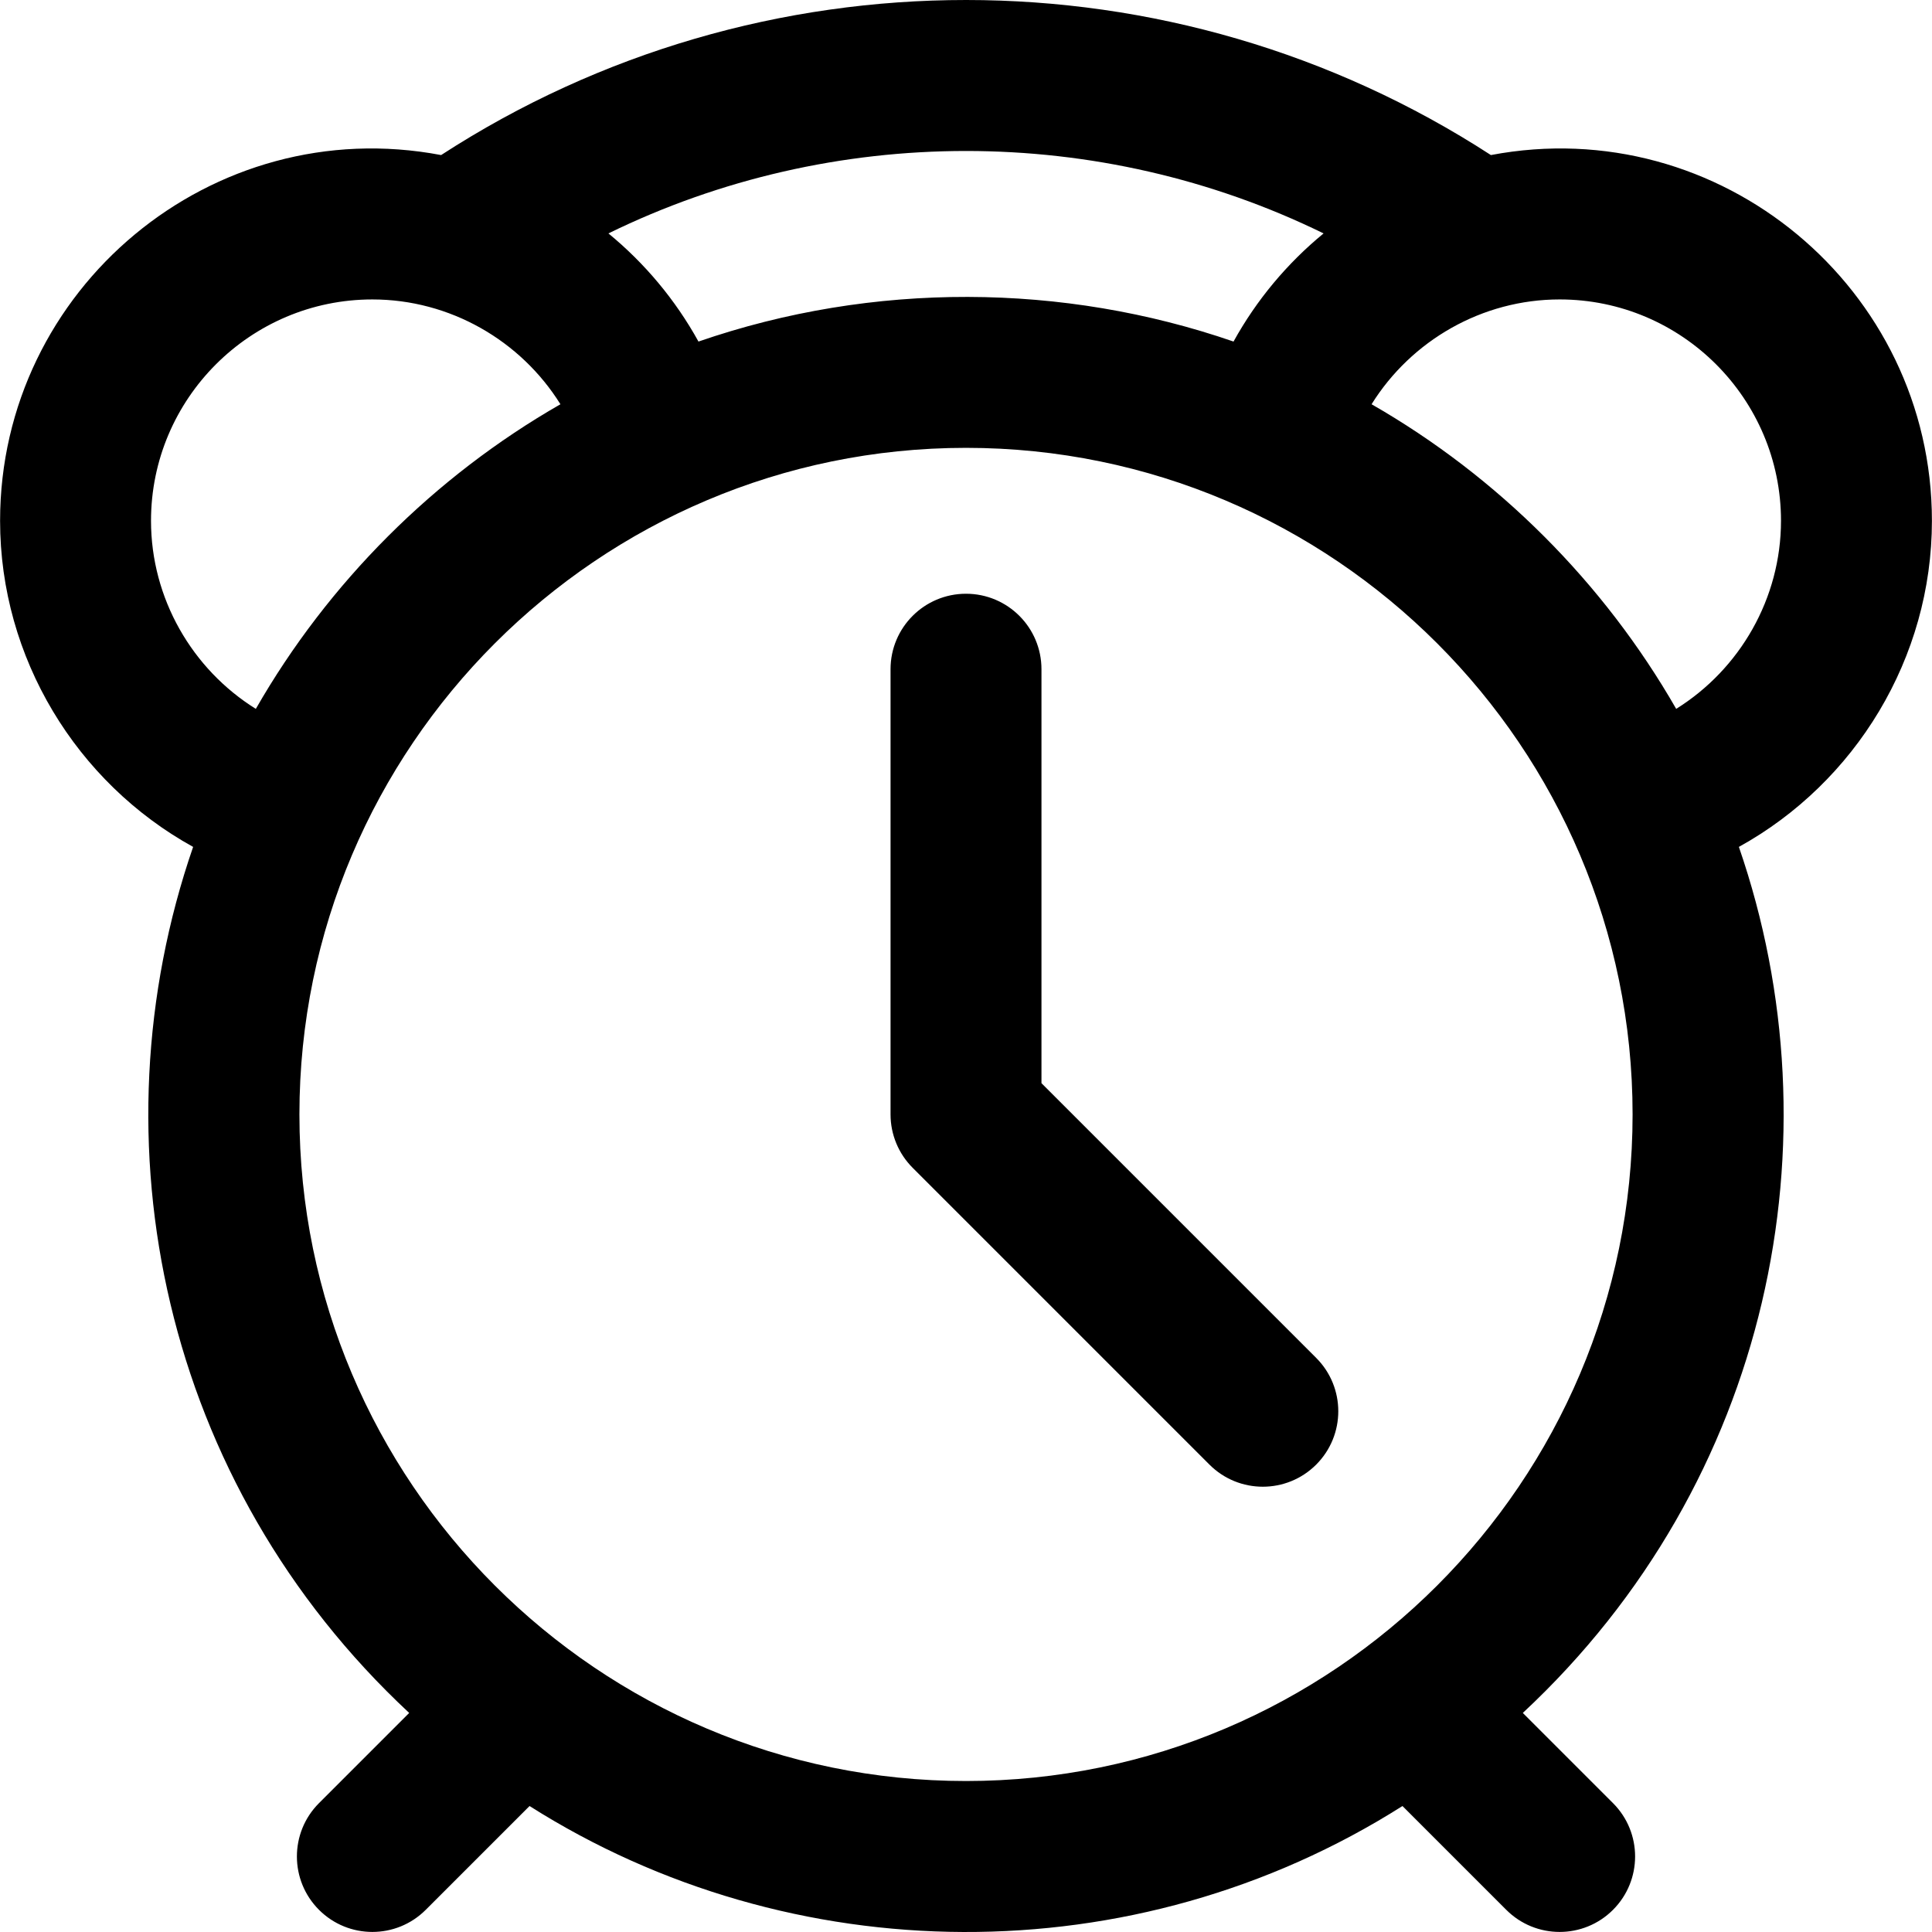 <svg id="Capa_1" enable-background="new 0 0 512.044 512.044" height="512" viewBox="0 0 512.044 512.044" width="512" xmlns="http://www.w3.org/2000/svg"><g><path d="m512.022 138.029c0-61.572-56.202-108.455-116.888-96.932-84.382-54.757-193.723-54.833-278.223 0-60.743-11.534-116.889 35.408-116.889 96.932 0 36.342 20.237 69.349 51.162 86.429-26.919 77.974-8.188 168.53 57.265 229.527l-23.902 23.902c-7.811 7.811-7.811 20.474 0 28.284 7.81 7.81 20.473 7.811 28.284 0l27.514-27.514c69.282 43.913 160.173 45.117 231.354 0l27.514 27.514c7.81 7.81 20.473 7.811 28.284 0s7.811-20.474 0-28.284l-23.902-23.902c65.854-61.37 83.982-152.138 57.265-229.527 30.925-17.08 51.162-50.087 51.162-86.429zm-161.229-76.166c-9.616 7.889-17.754 17.595-23.866 28.661-45.06-15.556-95.484-15.993-141.809 0-6.112-11.066-14.25-20.771-23.866-28.661 59.503-29.127 130.027-29.132 189.541 0zm-310.771 76.166c0-32.349 26.318-58.667 58.667-58.667 20.56 0 39.325 10.889 49.844 27.779-33.408 19.149-61.54 47.25-80.732 80.733-16.89-10.52-27.779-29.286-27.779-49.845zm216 334c-97.414 0-176.666-79.252-176.666-176.667s79.252-176.667 176.666-176.667 176.667 79.252 176.667 176.667c0 97.414-79.253 176.667-176.667 176.667zm188.222-284.156c-19.15-33.41-47.25-61.541-80.732-80.733 10.52-16.89 29.285-27.779 49.844-27.779 32.349 0 58.667 26.318 58.667 58.667-.001 20.561-10.889 39.326-27.779 49.845zm-95.413 172.014c7.811 7.811 7.811 20.474 0 28.284-7.811 7.811-20.474 7.81-28.284 0l-78.666-78.667c-3.751-3.75-5.858-8.838-5.858-14.142v-118c0-11.046 8.954-20 20-20s20 8.954 20 20v109.716z"/></g></svg>